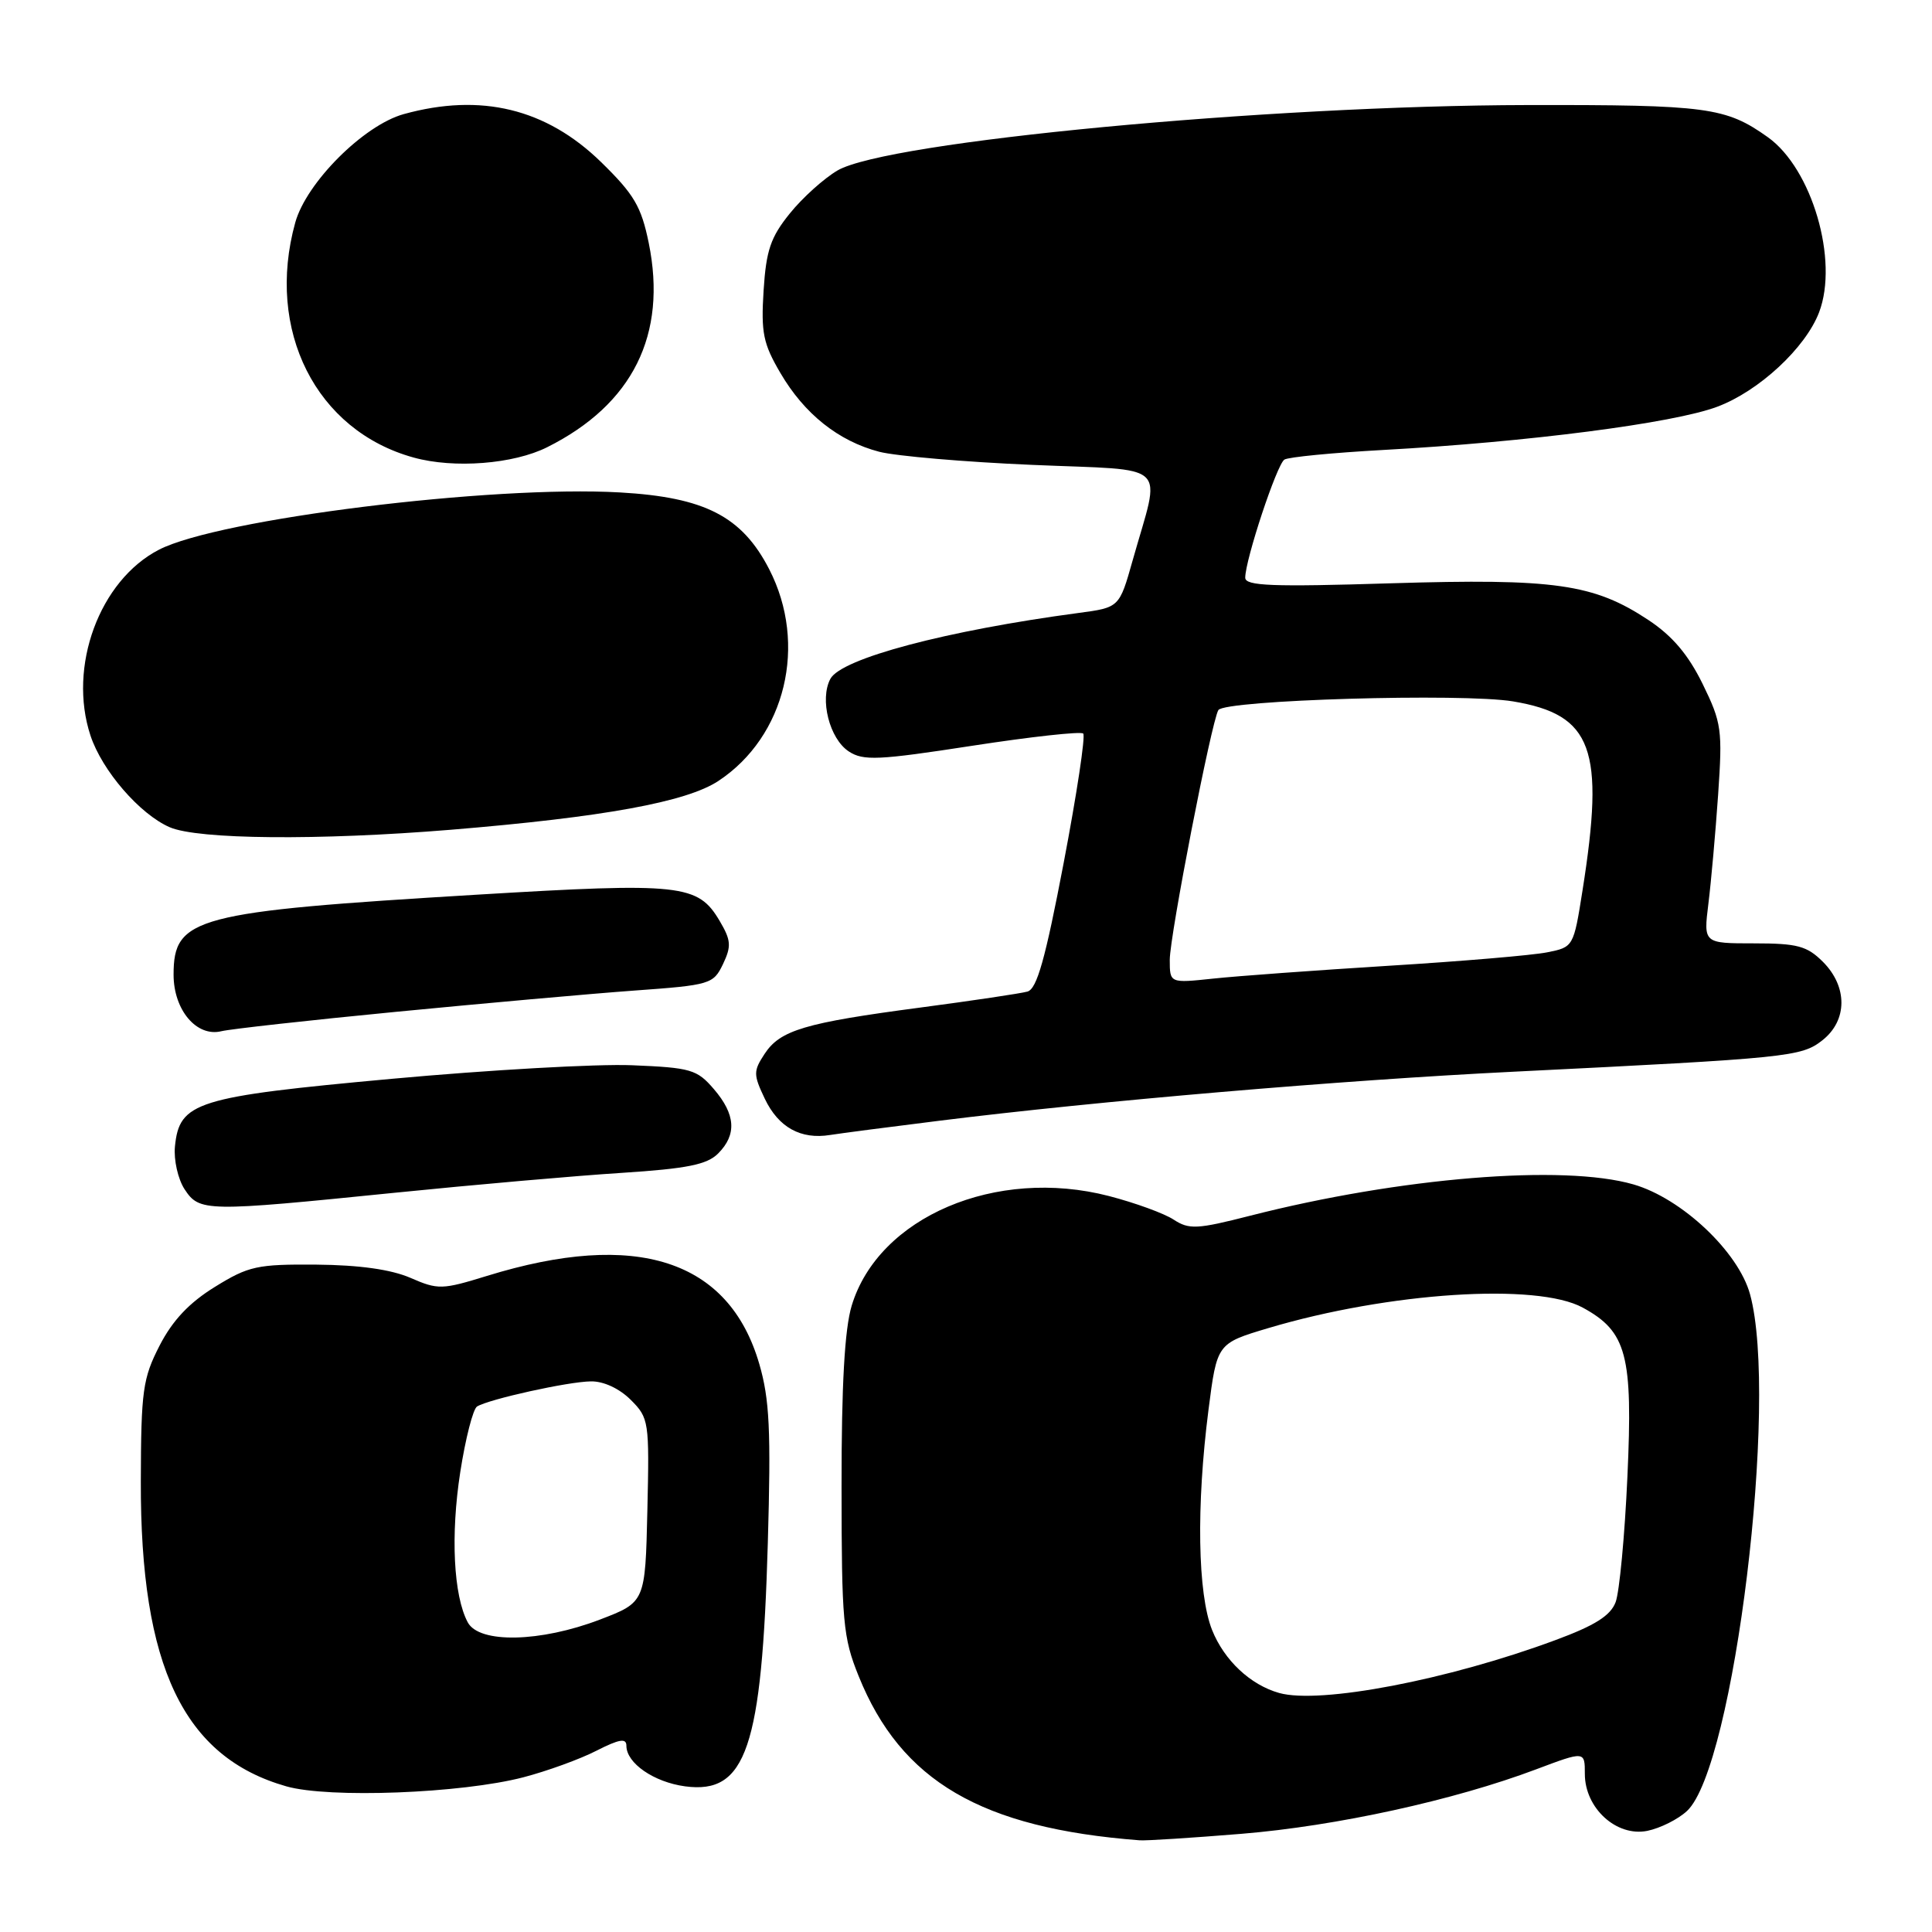 <?xml version="1.0" encoding="UTF-8" standalone="no"?>
<!DOCTYPE svg PUBLIC "-//W3C//DTD SVG 1.1//EN" "http://www.w3.org/Graphics/SVG/1.1/DTD/svg11.dtd" >
<svg xmlns="http://www.w3.org/2000/svg" xmlns:xlink="http://www.w3.org/1999/xlink" version="1.1" viewBox="0 0 256 256">
 <g >
 <path fill="currentColor"
d=" M 164.50 242.99 C 177.06 241.96 192.66 238.55 203.56 234.44 C 210.00 232.02 210.00 232.02 210.00 235.05 C 210.00 239.59 214.19 243.41 218.27 242.60 C 219.99 242.25 222.37 241.06 223.55 239.95 C 229.78 234.10 235.71 185.44 231.89 171.50 C 230.35 165.87 222.84 158.79 216.44 156.94 C 207.13 154.25 185.51 156.02 165.65 161.09 C 158.61 162.89 157.56 162.94 155.52 161.61 C 154.28 160.79 150.41 159.38 146.94 158.48 C 131.98 154.61 116.40 161.25 112.85 173.02 C 111.92 176.12 111.50 183.49 111.51 197.00 C 111.52 214.89 111.70 216.96 113.77 222.08 C 119.38 236.01 130.03 242.24 151.00 243.85 C 151.82 243.92 157.90 243.53 164.50 242.99 Z  M 69.35 235.50 C 72.49 234.68 76.85 233.10 79.03 231.98 C 82.06 230.44 83.00 230.28 83.00 231.32 C 83.00 233.63 86.64 236.14 90.78 236.70 C 98.87 237.78 100.96 231.65 101.74 204.45 C 102.17 189.53 101.97 185.41 100.61 180.73 C 96.59 166.92 84.33 162.95 64.54 169.06 C 58.57 170.90 58.05 170.92 54.38 169.32 C 51.81 168.21 47.61 167.62 41.93 167.57 C 34.09 167.51 32.95 167.75 28.49 170.51 C 25.08 172.61 22.87 174.95 21.15 178.29 C 18.92 182.64 18.69 184.25 18.66 196.28 C 18.59 220.82 24.32 232.82 37.94 236.70 C 43.58 238.31 61.13 237.64 69.35 235.50 Z  M 52.27 158.05 C 62.85 156.98 76.40 155.79 82.40 155.41 C 91.04 154.85 93.68 154.32 95.15 152.85 C 97.65 150.35 97.48 147.67 94.59 144.31 C 92.36 141.71 91.54 141.47 83.74 141.15 C 79.10 140.96 64.77 141.77 51.90 142.95 C 25.93 145.33 23.77 146.01 23.18 151.92 C 23.01 153.70 23.58 156.23 24.45 157.57 C 26.43 160.58 27.18 160.59 52.27 158.05 Z  M 124.50 148.50 C 145.43 145.89 177.76 143.13 200.50 142.01 C 237.09 140.20 238.68 140.04 241.48 137.84 C 244.81 135.22 244.84 130.75 241.55 127.45 C 239.43 125.34 238.17 125.00 232.41 125.00 C 225.72 125.00 225.72 125.00 226.37 119.75 C 226.73 116.86 227.31 110.36 227.66 105.31 C 228.25 96.70 228.13 95.78 225.61 90.63 C 223.70 86.74 221.61 84.27 218.43 82.16 C 211.18 77.36 206.02 76.63 184.29 77.29 C 168.56 77.78 165.00 77.64 165.00 76.55 C 165.00 74.18 169.19 61.52 170.19 60.90 C 170.71 60.56 176.63 59.99 183.32 59.62 C 202.45 58.57 221.72 56.08 227.53 53.90 C 233.06 51.84 239.25 46.09 241.04 41.38 C 243.66 34.50 240.10 22.35 234.25 18.18 C 228.67 14.21 226.24 13.88 202.44 13.92 C 167.85 13.98 117.53 18.75 110.97 22.59 C 109.18 23.64 106.33 26.20 104.65 28.29 C 102.11 31.43 101.52 33.17 101.18 38.50 C 100.83 44.08 101.12 45.53 103.41 49.43 C 106.58 54.85 111.10 58.45 116.50 59.86 C 118.70 60.43 127.83 61.22 136.80 61.60 C 155.33 62.40 153.83 60.96 150.08 74.26 C 148.32 80.50 148.32 80.50 142.91 81.22 C 125.39 83.56 111.47 87.25 110.03 89.95 C 108.58 92.66 109.91 97.89 112.47 99.57 C 114.39 100.83 116.37 100.74 128.81 98.82 C 136.60 97.62 143.22 96.89 143.53 97.20 C 143.85 97.51 142.68 105.23 140.94 114.35 C 138.51 127.08 137.40 131.04 136.14 131.39 C 135.24 131.64 128.88 132.59 122.00 133.50 C 106.62 135.53 103.37 136.50 101.31 139.65 C 99.81 141.93 99.82 142.39 101.34 145.59 C 103.15 149.38 106.10 151.02 110.00 150.39 C 111.38 150.17 117.90 149.32 124.50 148.50 Z  M 52.50 134.07 C 64.05 132.95 78.22 131.68 83.99 131.26 C 94.13 130.53 94.52 130.41 95.80 127.75 C 96.93 125.37 96.87 124.59 95.36 122.03 C 92.48 117.16 90.31 116.92 63.20 118.55 C 25.82 120.80 23.00 121.54 23.00 129.15 C 23.00 133.83 26.06 137.45 29.34 136.64 C 30.53 136.35 40.95 135.19 52.50 134.07 Z  M 59.70 109.95 C 79.97 108.28 90.97 106.27 95.19 103.48 C 104.10 97.60 107.04 85.38 101.93 75.44 C 98.32 68.42 93.40 65.89 82.15 65.25 C 65.08 64.28 28.94 68.77 21.06 72.84 C 13.18 76.91 8.97 88.33 11.99 97.47 C 13.52 102.10 18.51 107.88 22.48 109.61 C 26.22 111.24 42.24 111.38 59.70 109.95 Z  M 72.50 59.26 C 83.84 53.59 88.44 44.35 85.96 32.19 C 84.97 27.35 84.02 25.75 79.65 21.48 C 72.38 14.39 63.73 12.29 53.50 15.12 C 48.19 16.59 40.59 24.19 39.12 29.50 C 35.17 43.77 41.87 57.07 54.82 60.63 C 60.17 62.11 68.03 61.50 72.50 59.26 Z  M 169.50 224.33 C 165.69 223.26 162.22 220.01 160.61 215.99 C 158.69 211.18 158.50 199.56 160.13 186.82 C 161.26 178.01 161.26 178.01 168.06 175.98 C 184.01 171.23 203.67 169.95 209.73 173.27 C 215.56 176.45 216.38 179.55 215.64 195.67 C 215.29 203.48 214.58 210.96 214.08 212.29 C 213.40 214.09 211.33 215.39 206.08 217.33 C 191.88 222.60 174.92 225.84 169.50 224.33 Z  M 61.98 214.97 C 60.09 211.44 59.69 203.40 60.99 195.04 C 61.68 190.60 62.68 186.70 63.21 186.37 C 64.78 185.40 75.29 183.07 78.30 183.04 C 79.98 183.01 82.08 183.99 83.58 185.49 C 85.99 187.90 86.05 188.33 85.78 200.14 C 85.50 212.30 85.50 212.30 79.50 214.60 C 71.60 217.62 63.50 217.80 61.98 214.97 Z  M 155.00 127.18 C 155.00 123.99 160.53 95.56 161.44 94.09 C 162.27 92.75 193.83 91.82 200.50 92.94 C 211.02 94.71 212.67 99.19 209.69 118.00 C 208.51 125.47 208.48 125.50 205.00 126.19 C 203.07 126.58 193.62 127.38 184.00 127.97 C 174.38 128.57 163.91 129.33 160.75 129.67 C 155.00 130.28 155.00 130.28 155.00 127.18 Z "/>
</g>
</svg>